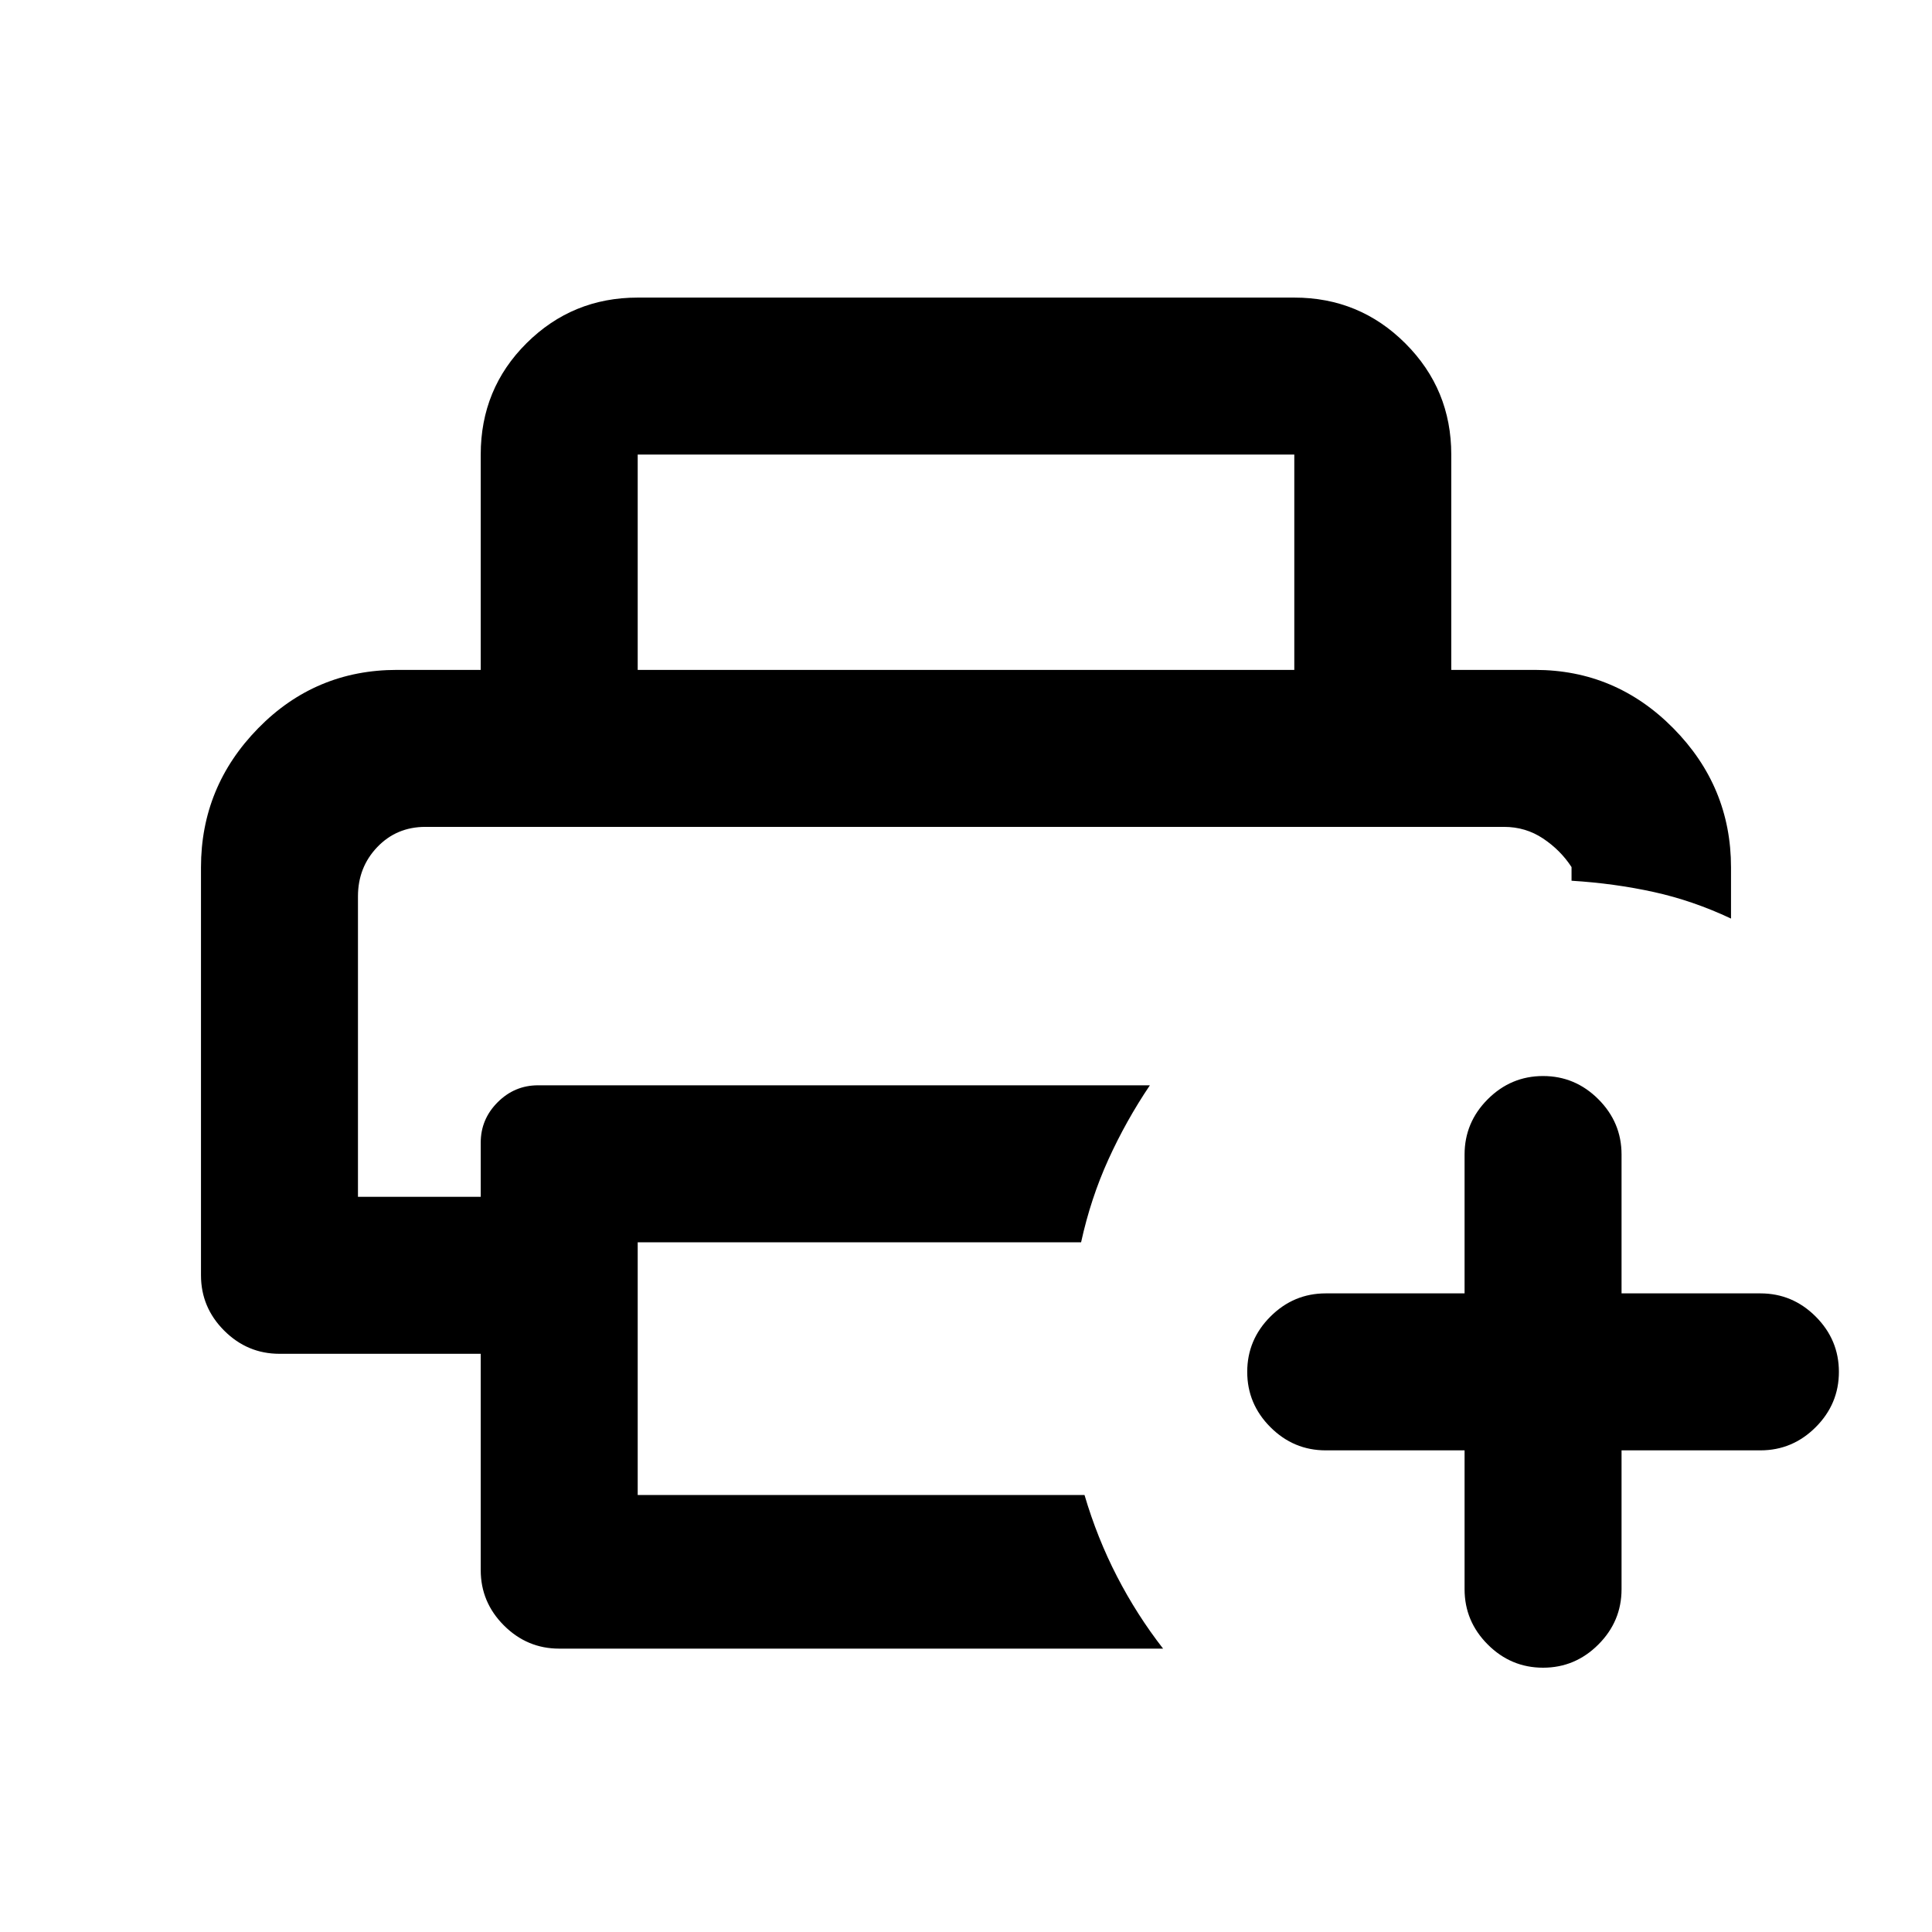 <svg xmlns="http://www.w3.org/2000/svg" height="20" viewBox="0 96 960 960" width="20"><path d="M177.87 506.87H780.891 177.87Zm60.999 369.326v-107.5H138.87q-15.953 0-27.477-11.524-11.524-11.524-11.524-27.476V527q0-40.109 28.403-69.12 28.402-29.011 69.011-29.011h565.434q40.109 0 68.761 29.011 28.653 29.011 28.653 69.12v25.435q-18.892-8.913-38.374-13.197-19.483-4.284-40.866-5.608v-6.782q-5.478-8.423-14.15-14.201-8.673-5.777-19.388-5.777H211.411q-14.344 0-23.942 10.035-9.599 10.035-9.599 24.495v149.296h60.999v-26.935q0-11.648 8.416-20.063 8.415-8.415 20.063-8.415h304.021q-11.858 17.587-20.629 36.886-8.771 19.3-13.549 41.114H316.87V838.87h222.021q6.294 21.365 16.139 40.452 9.845 19.086 22.905 35.874H277.87q-15.953 0-27.477-11.524-11.524-11.524-11.524-27.476Zm0-447.327V321.87q0-32.721 22.79-55.361t55.211-22.64h326.26q32.421 0 55.211 22.79t22.79 55.211v106.999H643.13V321.87H316.87v106.999h-78.001Zm488.87 387.805h-69q-15.952 0-27.476-11.524t-11.524-27.476q0-15.952 11.524-27.476t27.476-11.524h69v-69q0-15.952 11.524-27.476t27.476-11.524q15.952 0 27.476 11.524t11.524 27.476v69h69q15.952 0 27.476 11.524t11.524 27.476q0 15.952-11.524 27.476t-27.476 11.524h-69v69q0 15.952-11.524 27.476t-27.476 11.524q-15.952 0-27.476-11.524t-11.524-27.476v-69Z"/></svg>